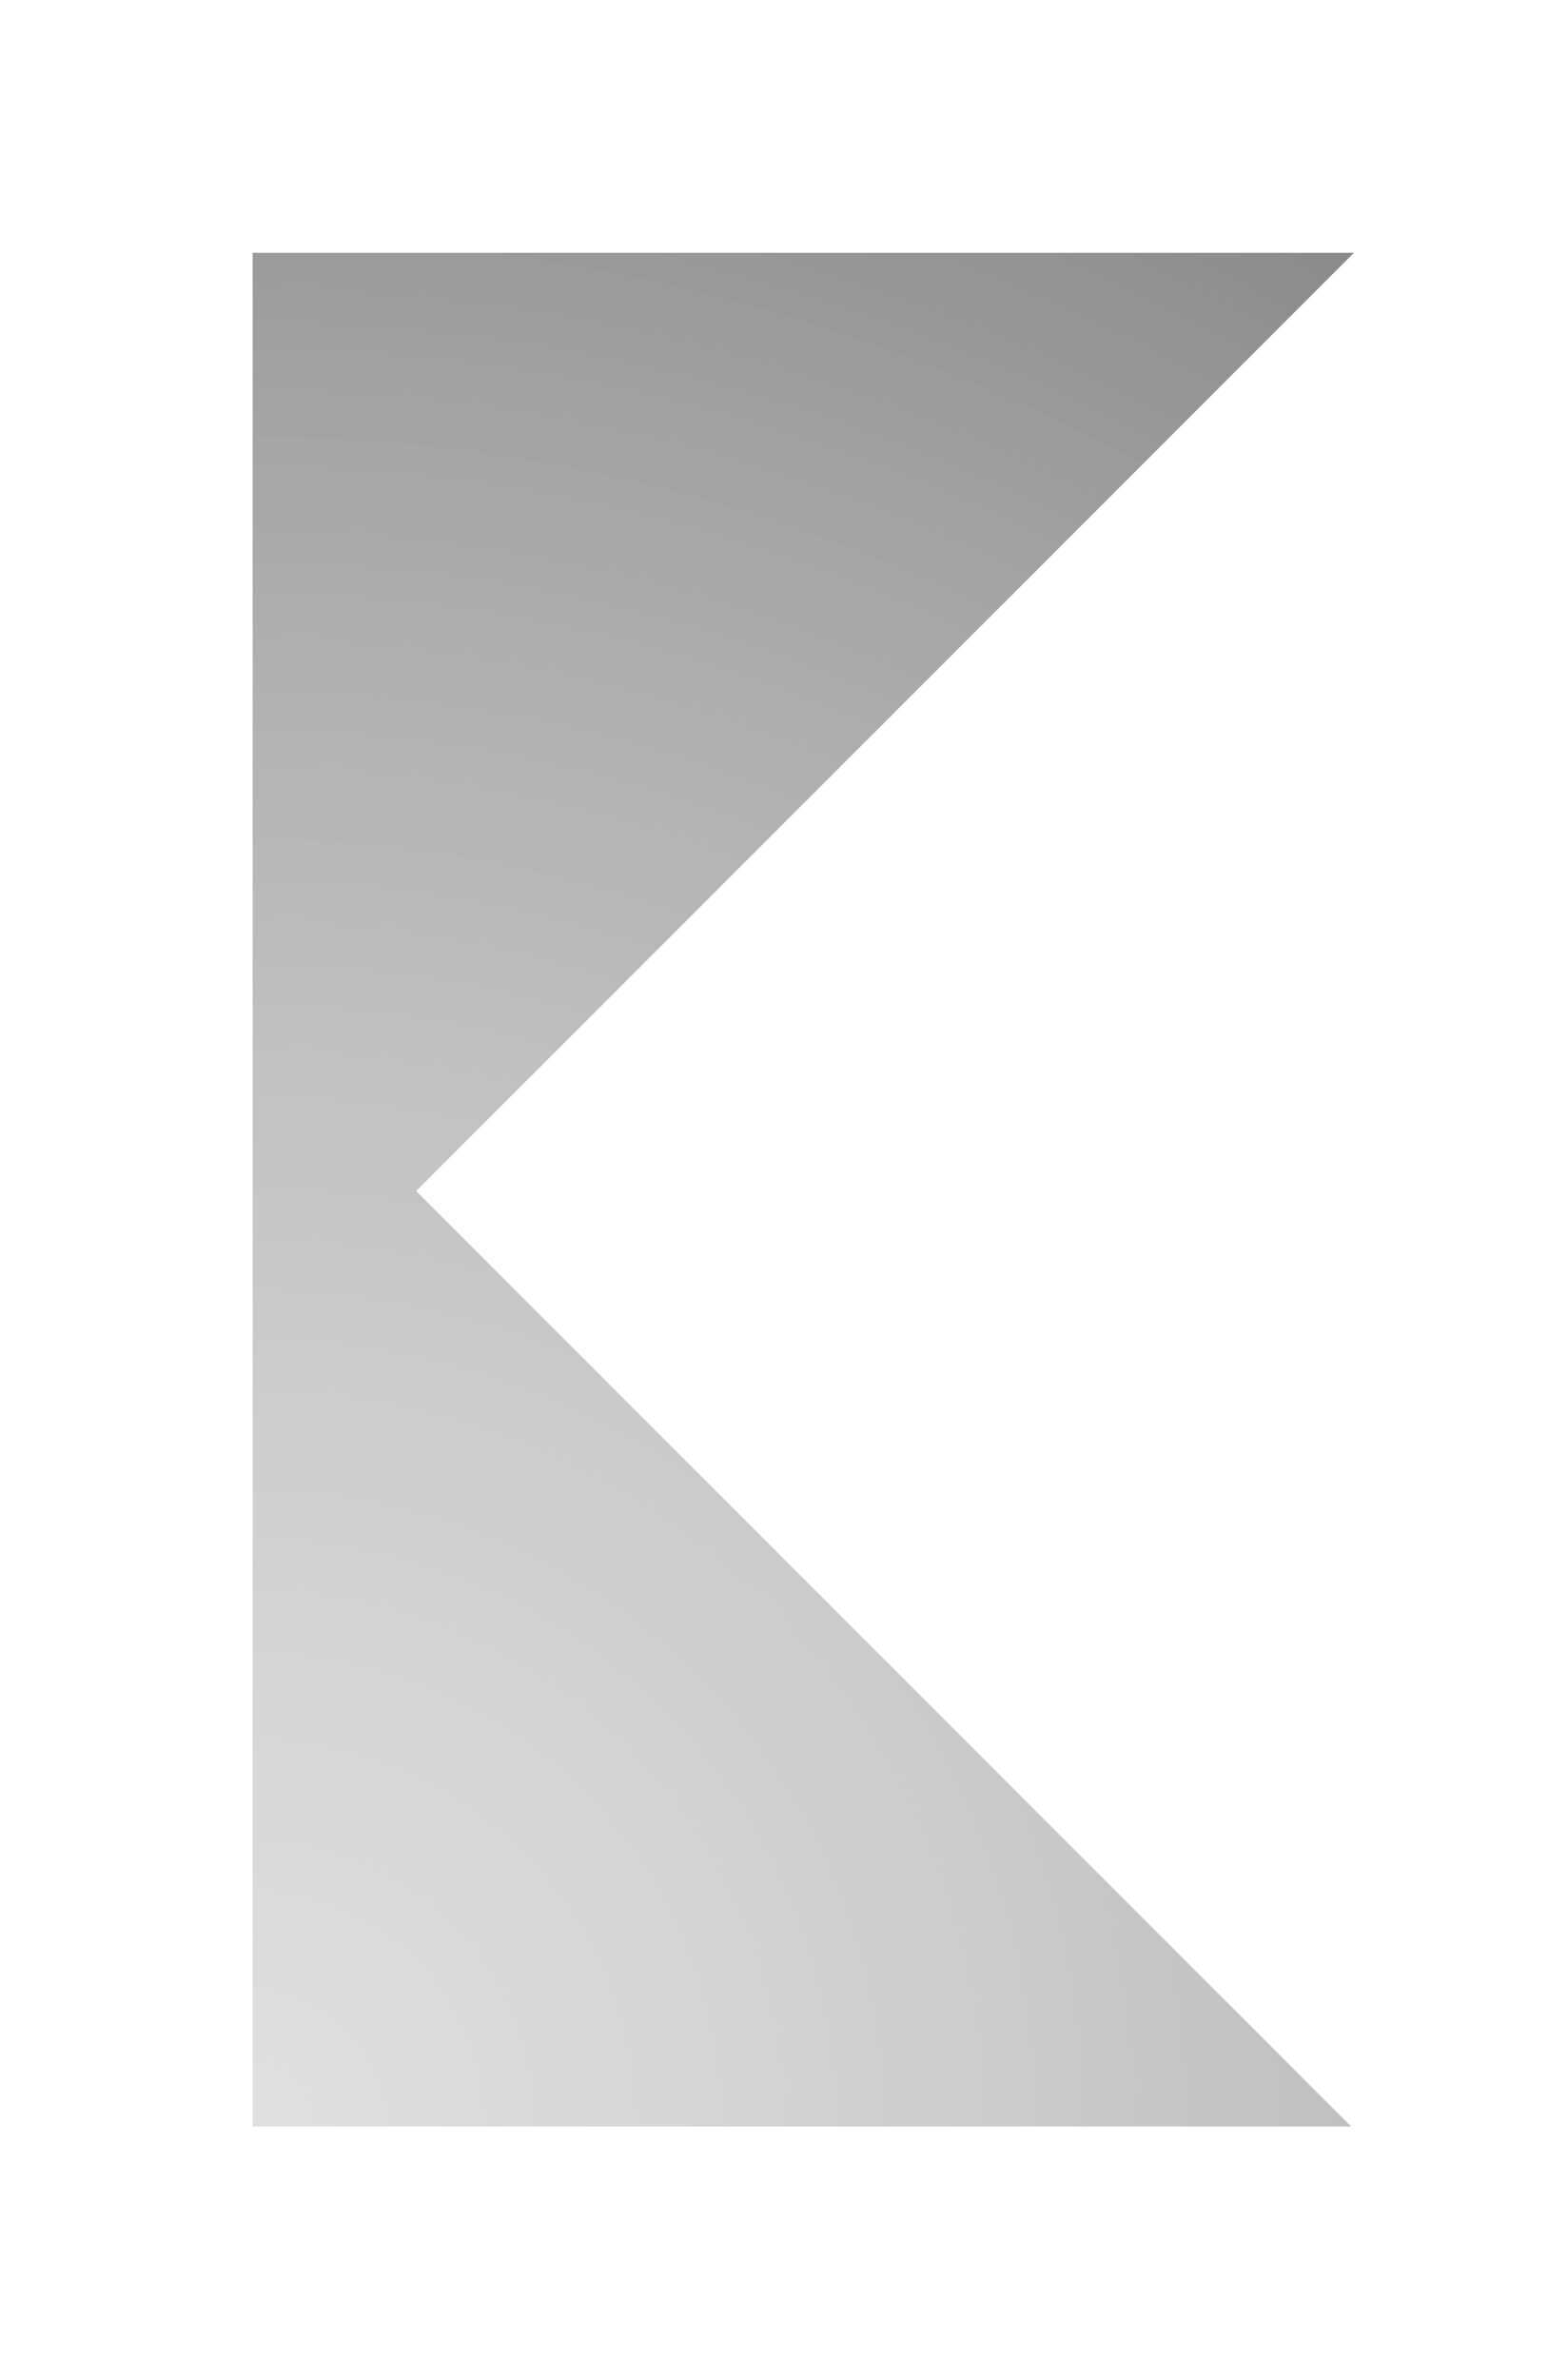 <?xml version="1.0" encoding="UTF-8"?>
<svg width="211px" height="320px" viewBox="0 0 211 320" version="1.1" xmlns="http://www.w3.org/2000/svg" xmlns:xlink="http://www.w3.org/1999/xlink">
    <!-- Generator: Sketch 49.1 (51147) - http://www.bohemiancoding.com/sketch -->
    <title>Combined Shape</title>
    <desc>Created with Sketch.</desc>
    <defs>
        <filter x="-29.5%" y="-17.5%" width="177.9%" height="146.0%" filterUnits="objectBoundingBox" id="filter-1">
            <feOffset dx="14" dy="14" in="SourceAlpha" result="shadowOffsetOuter1"></feOffset>
            <feGaussianBlur stdDeviation="17" in="shadowOffsetOuter1" result="shadowBlurOuter1"></feGaussianBlur>
            <feColorMatrix values="0 0 0 0 0   0 0 0 0 0   0 0 0 0 0  0 0 0 0.137 0" type="matrix" in="shadowBlurOuter1" result="shadowMatrixOuter1"></feColorMatrix>
            <feMerge>
                <feMergeNode in="shadowMatrixOuter1"></feMergeNode>
                <feMergeNode in="SourceGraphic"></feMergeNode>
            </feMerge>
        </filter>
        <radialGradient cx="0%" cy="100%" fx="0%" fy="100%" r="197.275%" gradientTransform="translate(0,1),scale(1,0.588),rotate(-59.542),translate(-0,-1)" id="radialGradient-2">
            <stop stop-color="#FFFFFF" stop-opacity="0.191" offset="0%"></stop>
            <stop stop-color="#000000" stop-opacity="0.362" offset="100%"></stop>
        </radialGradient>
        <polygon id="path-3" points="148.191 0 22 126.191 147.809 252 0 252 0 0"></polygon>
    </defs>
    <g id="Page-1" stroke="none" stroke-width="1" fill="none" fill-rule="evenodd">
        <g id="Desktop" transform="translate(-418, -234)">
            <g id="Group" filter="url(#filter-1)" transform="translate(438, 254)">
                <g id="Combined-Shape">
                    <use fill="#D8D8D8" xlink:href="#path-3"></use>
                    <use fill="url(#radialGradient-2)" xlink:href="#path-3"></use>
                </g>
            </g>
        </g>
    </g>
</svg>